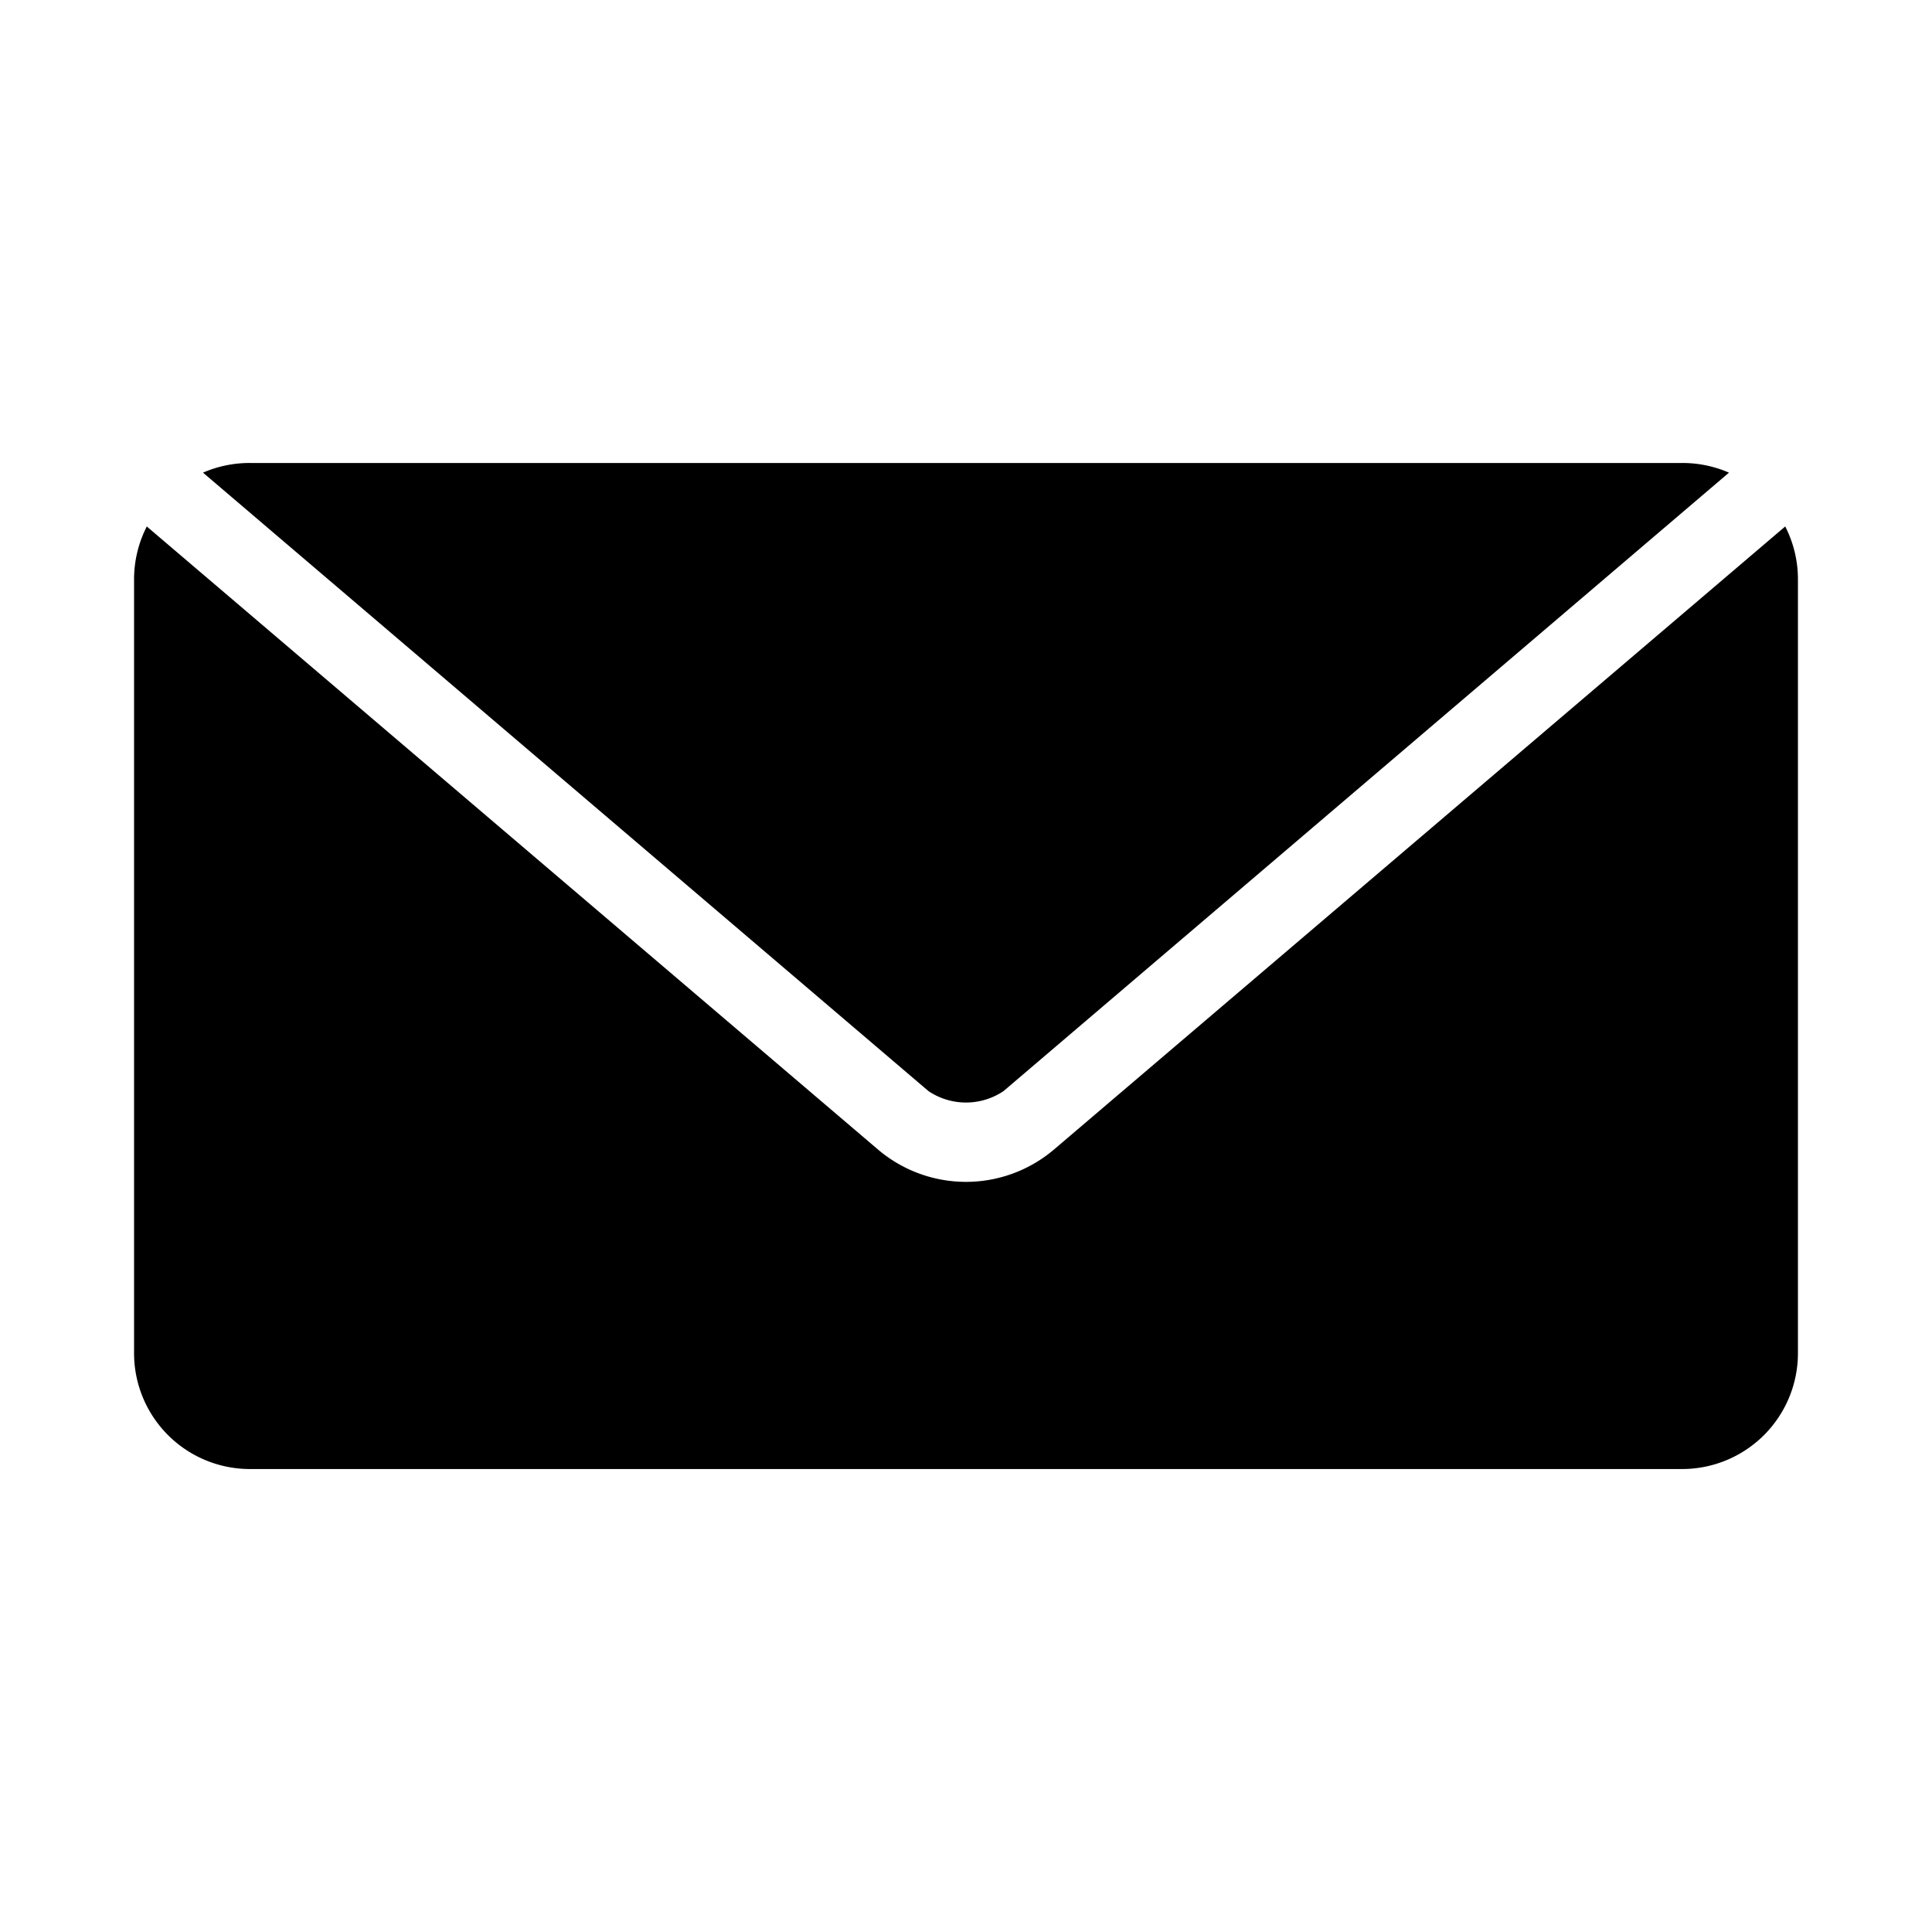 <svg xmlns="http://www.w3.org/2000/svg" width="100" height="100" viewBox="0 0 100 100">
  <path d="M12.95,23.964a6.036,6.036,0,0,0-2.442.5l37.552,32.013a3.485,3.485,0,0,0,3.88,0l37.552-32.013a6.028,6.028,0,0,0-2.44-.5Zm-5.352,3.286a6.022,6.022,0,0,0-.659,2.722v40.056a5.998,5.998,0,0,0,6.011,6.009h74.102a5.997,5.997,0,0,0,6.009-6.009V29.971a6.001,6.001,0,0,0-.658-2.722L54.537,59.513a7.033,7.033,0,0,1-9.076,0Z"/>
</svg>
